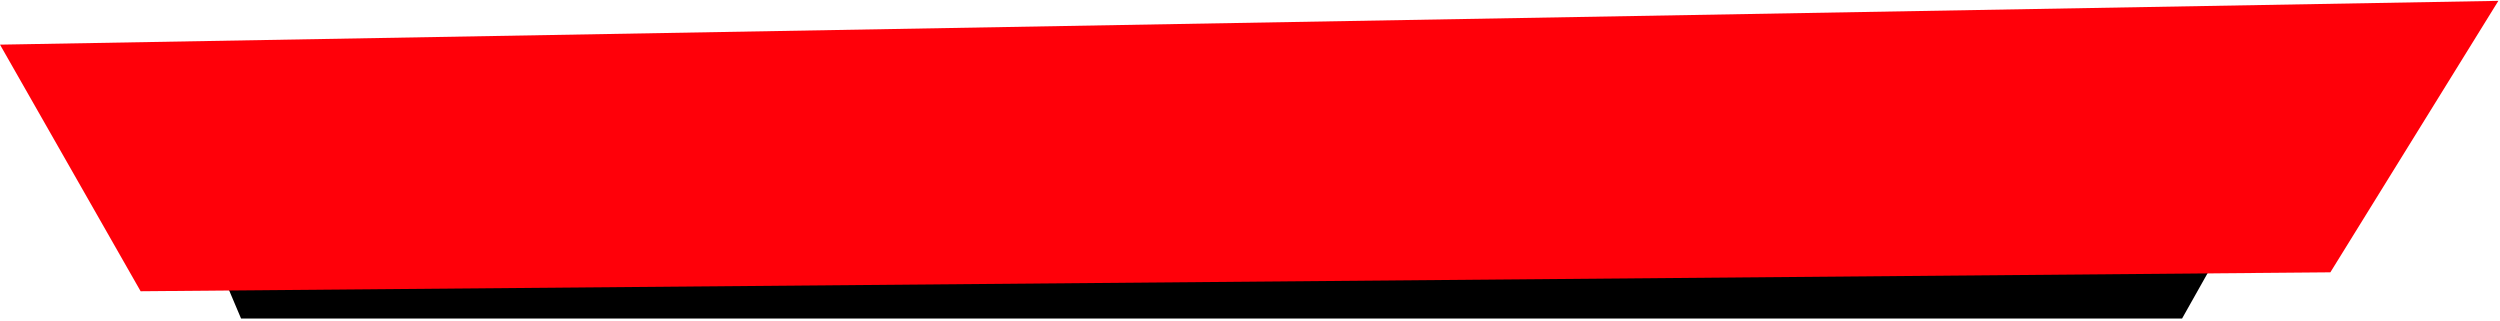 <svg width="560" height="72" viewBox="0 0 560 72" fill="none" xmlns="http://www.w3.org/2000/svg">
<path d="M521.832 12.648L31.579 18.414L54 71.354L488.782 71.354L521.832 12.648Z" fill="black"/>
<path d="M559.634 0.191L0 10L31.5 65.24L522 61L559.634 0.191Z" fill="#FF0009"/>
</svg>
